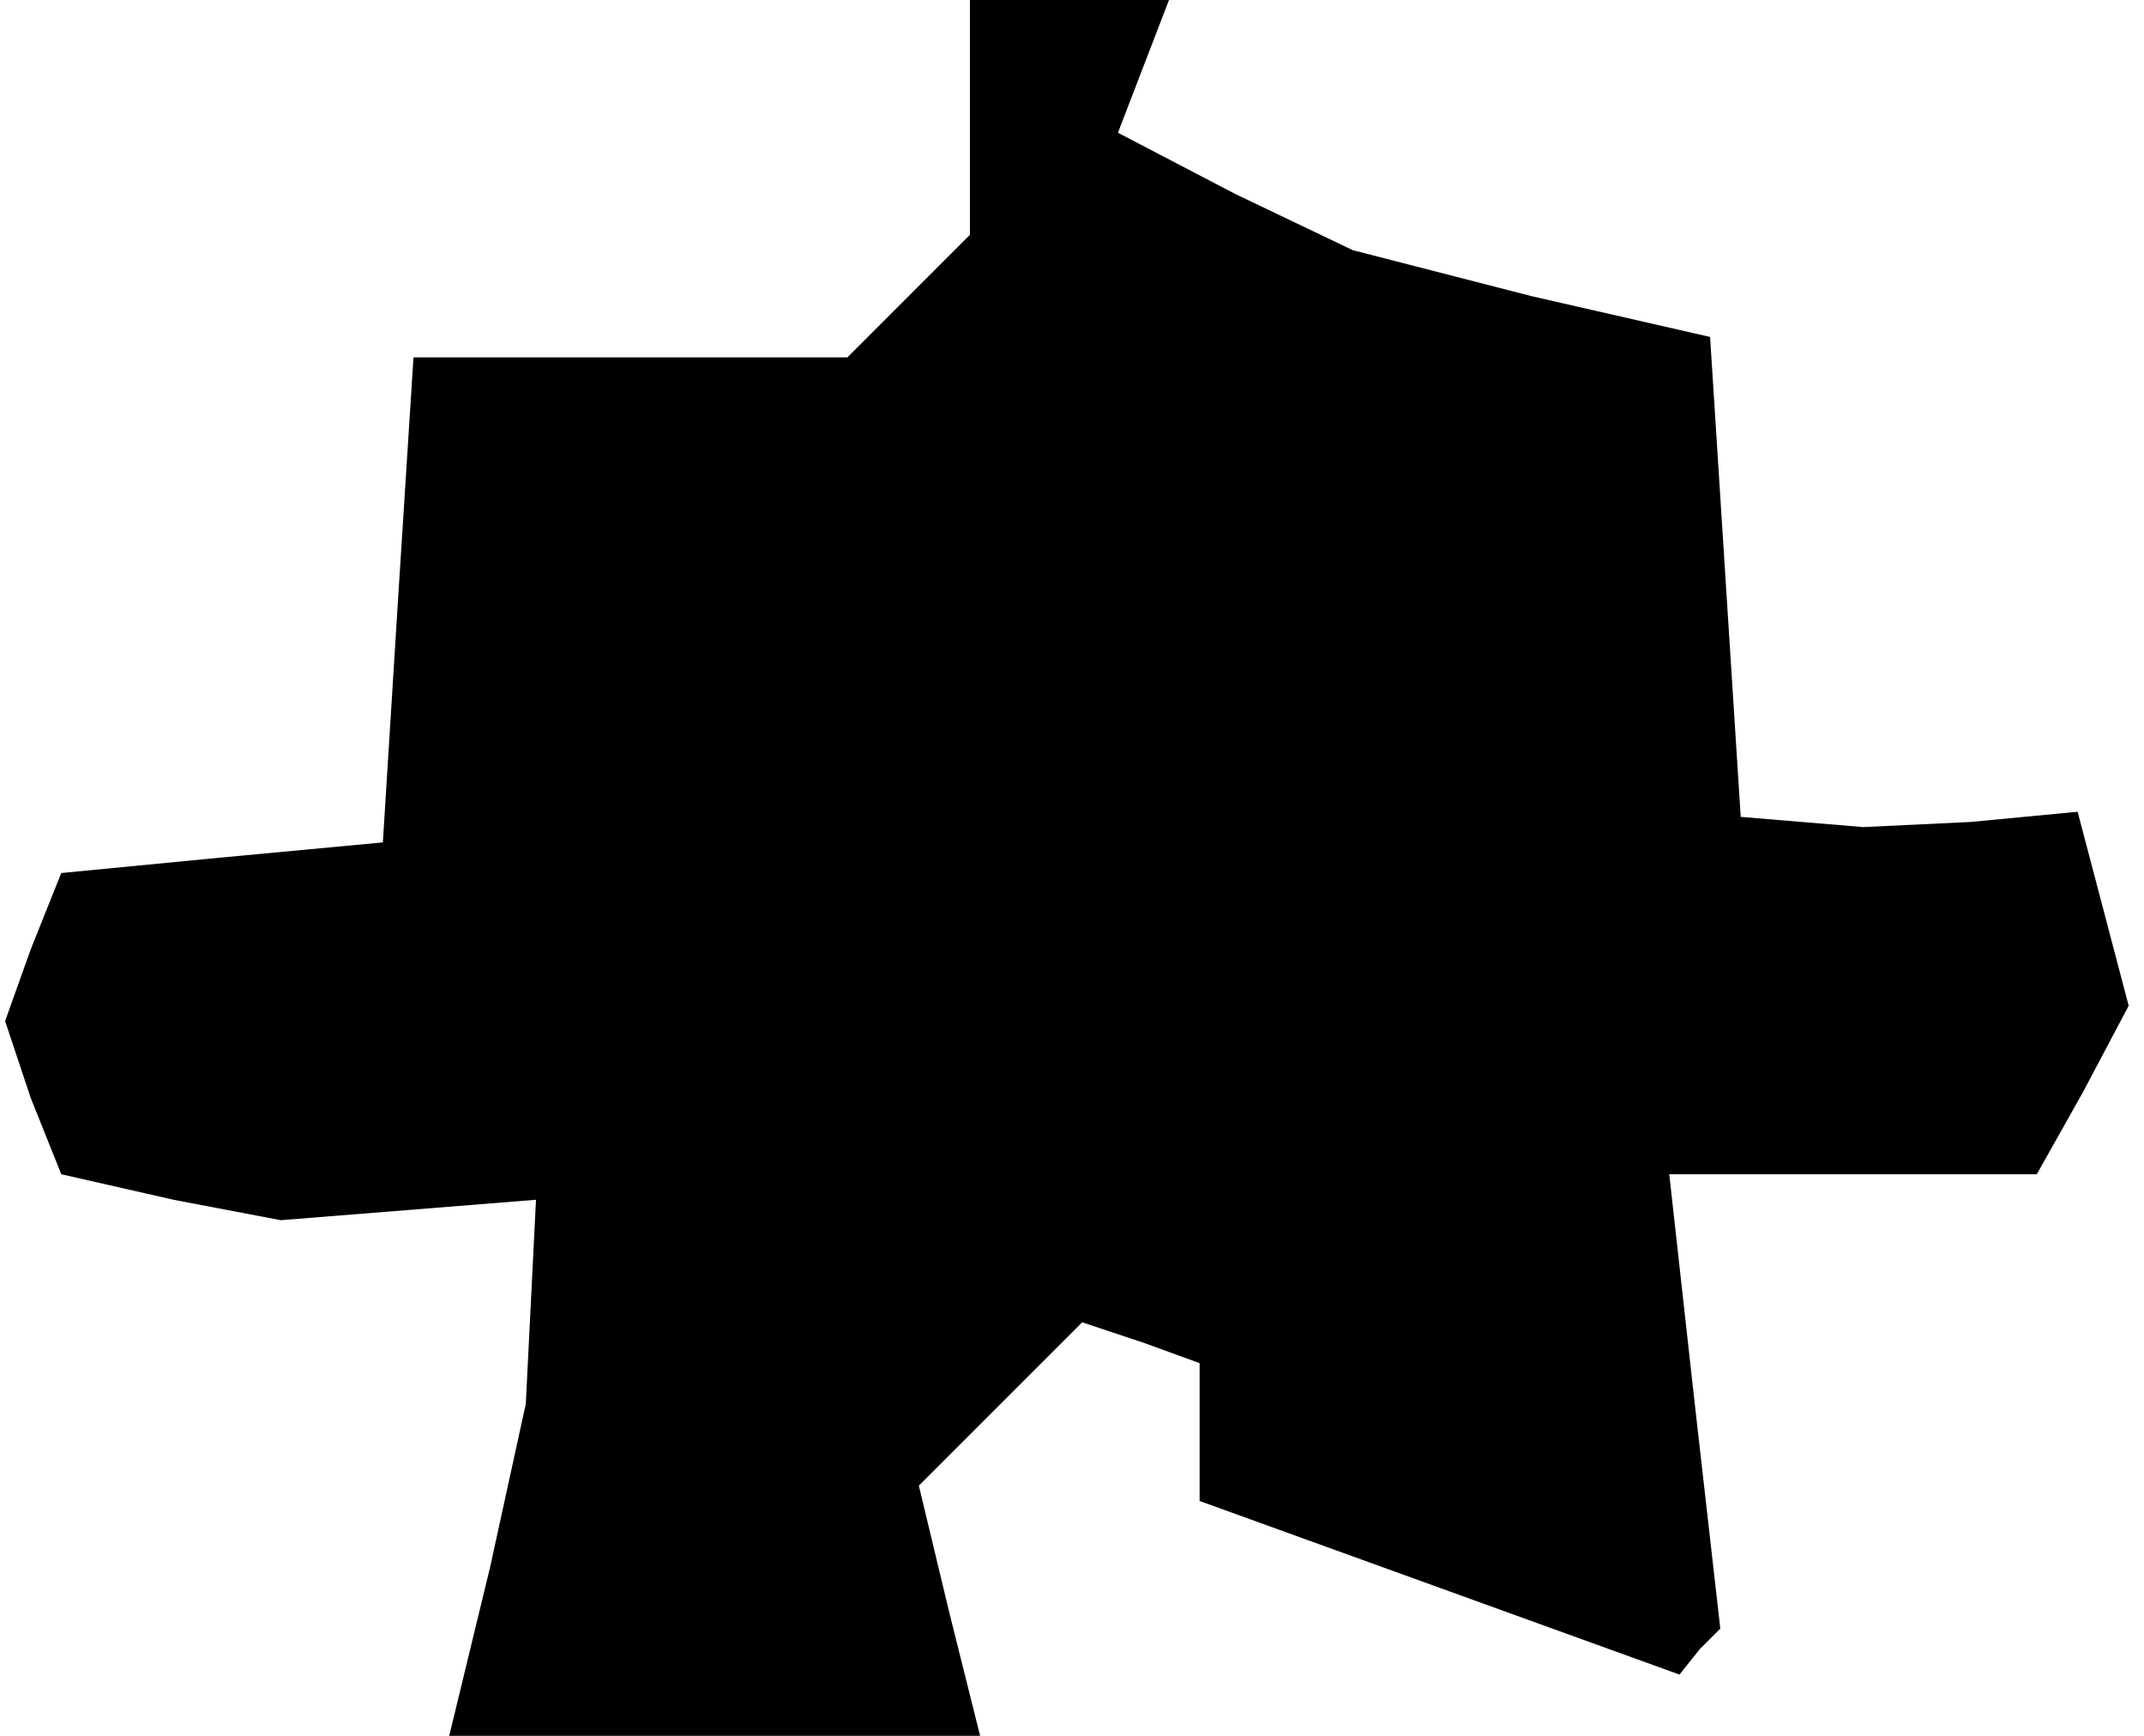 <?xml version="1.0" standalone="no"?>
<!DOCTYPE svg PUBLIC "-//W3C//DTD SVG 20010904//EN"
 "http://www.w3.org/TR/2001/REC-SVG-20010904/DTD/svg10.dtd">
<svg version="1.0" xmlns="http://www.w3.org/2000/svg"
 width="42pt" height="34pt" viewBox="0 0 42 34"
 preserveAspectRatio="xMidYMid meet">
<g transform="translate(0,34) scale(0.1,-0.1)"
fill="#000000" stroke="none">
<path d="M190 317 l0 -23 -12 -12 -12 -12 -42 0 -43 0 -3 -47 -3 -48 -32 -3
-31 -3 -6 -15 -5 -14 5 -15 6 -15 22 -5 21 -4 25 2 25 2 -1 -20 -1 -20 -7 -32
-8 -33 52 0 52 0 -6 24 -6 25 16 16 16 16 12 -4 11 -4 0 -13 0 -14 47 -17 47
-17 4 5 4 4 -5 44 -5 45 36 0 36 0 9 16 9 17 -5 19 -5 19 -21 -2 -21 -1 -12 1
-12 1 -3 47 -3 47 -35 8 -35 9 -23 11 -23 12 5 13 5 13 -19 0 -20 0 0 -23z"/>
</g>
</svg>
